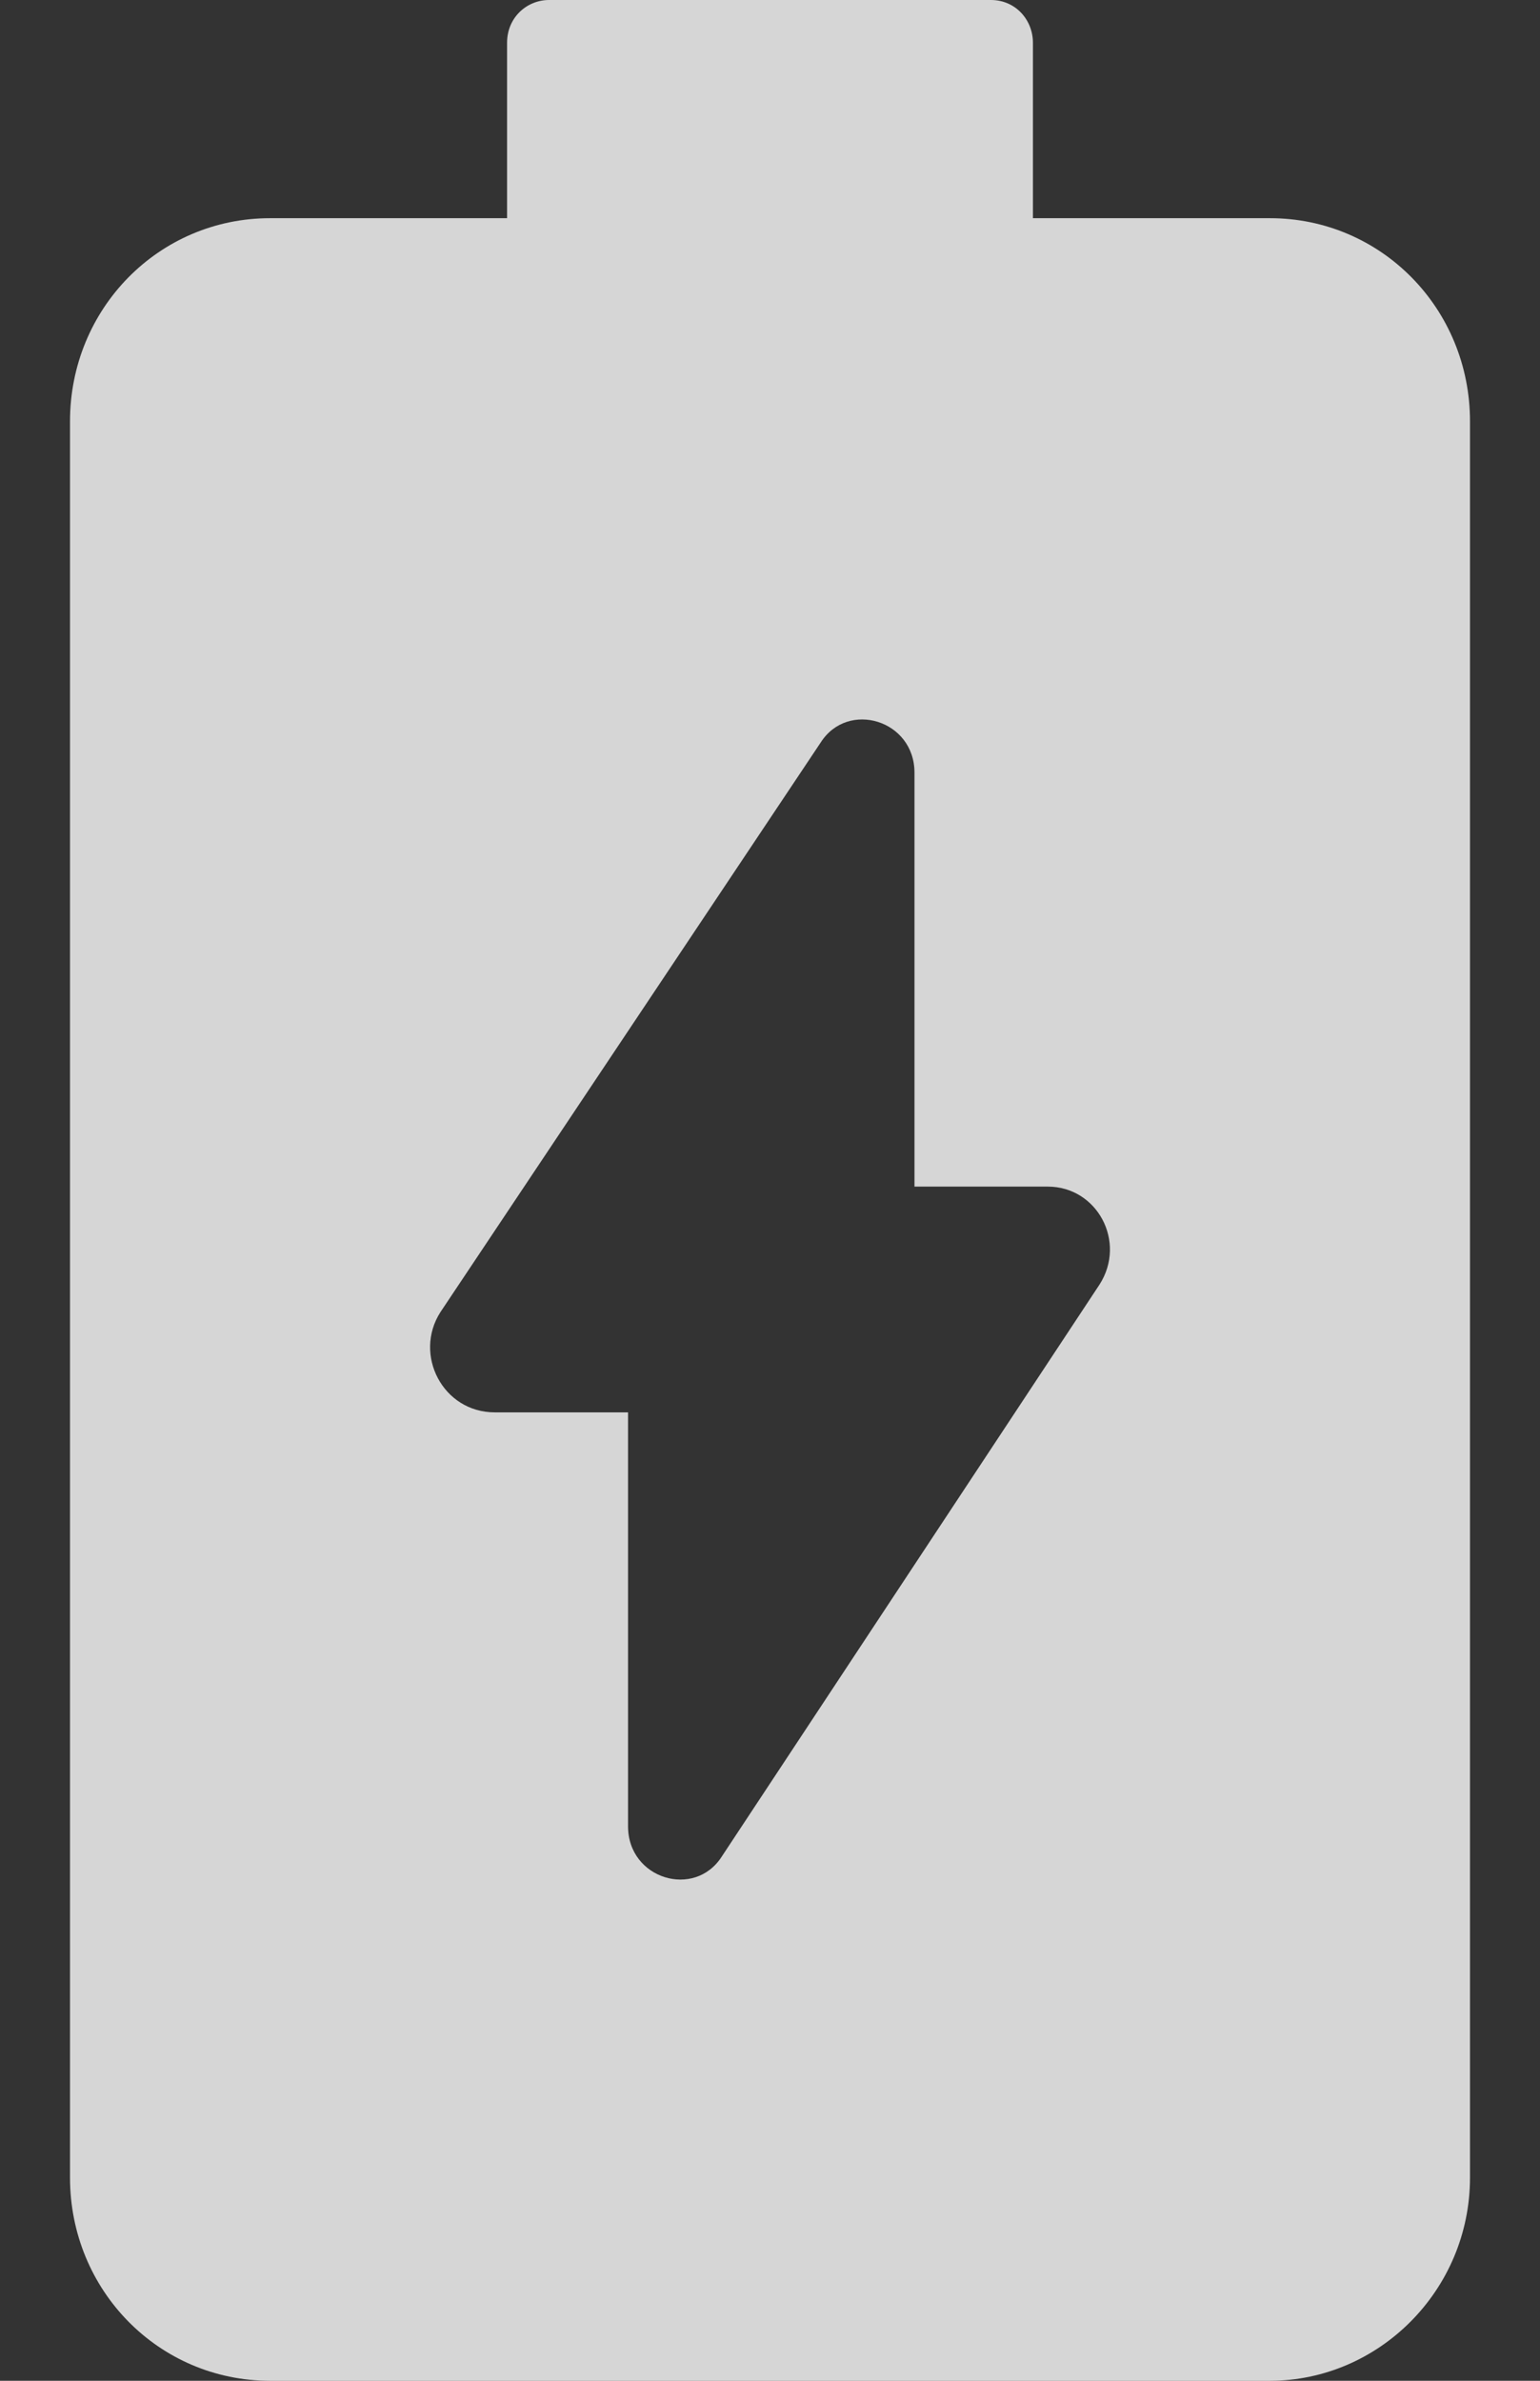 <svg width="11" height="17" viewBox="0 0 11 17" fill="none" xmlns="http://www.w3.org/2000/svg">
<rect x="0" y="0" width="11" height="17" fill="#333333" stroke="none"/>
<path d="M1.929 1.558L3.622 1.558V0.305C3.622 0.125 3.763 0 3.922 0L7.078 0C7.255 0 7.378 0.143 7.378 0.305V1.558L9.071 1.558C9.865 1.558 10.5 2.203 10.5 3.009L10.5 15.549C10.5 16.355 9.847 17 9.071 17L1.929 17C1.135 17 0.5 16.355 0.5 15.549L0.5 3.009C0.5 2.203 1.135 1.558 1.929 1.558ZM3.534 10.085H4.486V13.041C4.486 13.417 4.962 13.561 5.156 13.256L7.854 9.172C8.049 8.867 7.837 8.473 7.484 8.473H6.532V5.517C6.532 5.141 6.056 4.998 5.862 5.302L3.146 9.369C2.951 9.673 3.163 10.085 3.534 10.085Z" fill="white" fill-opacity="0.8"/>
</svg>
